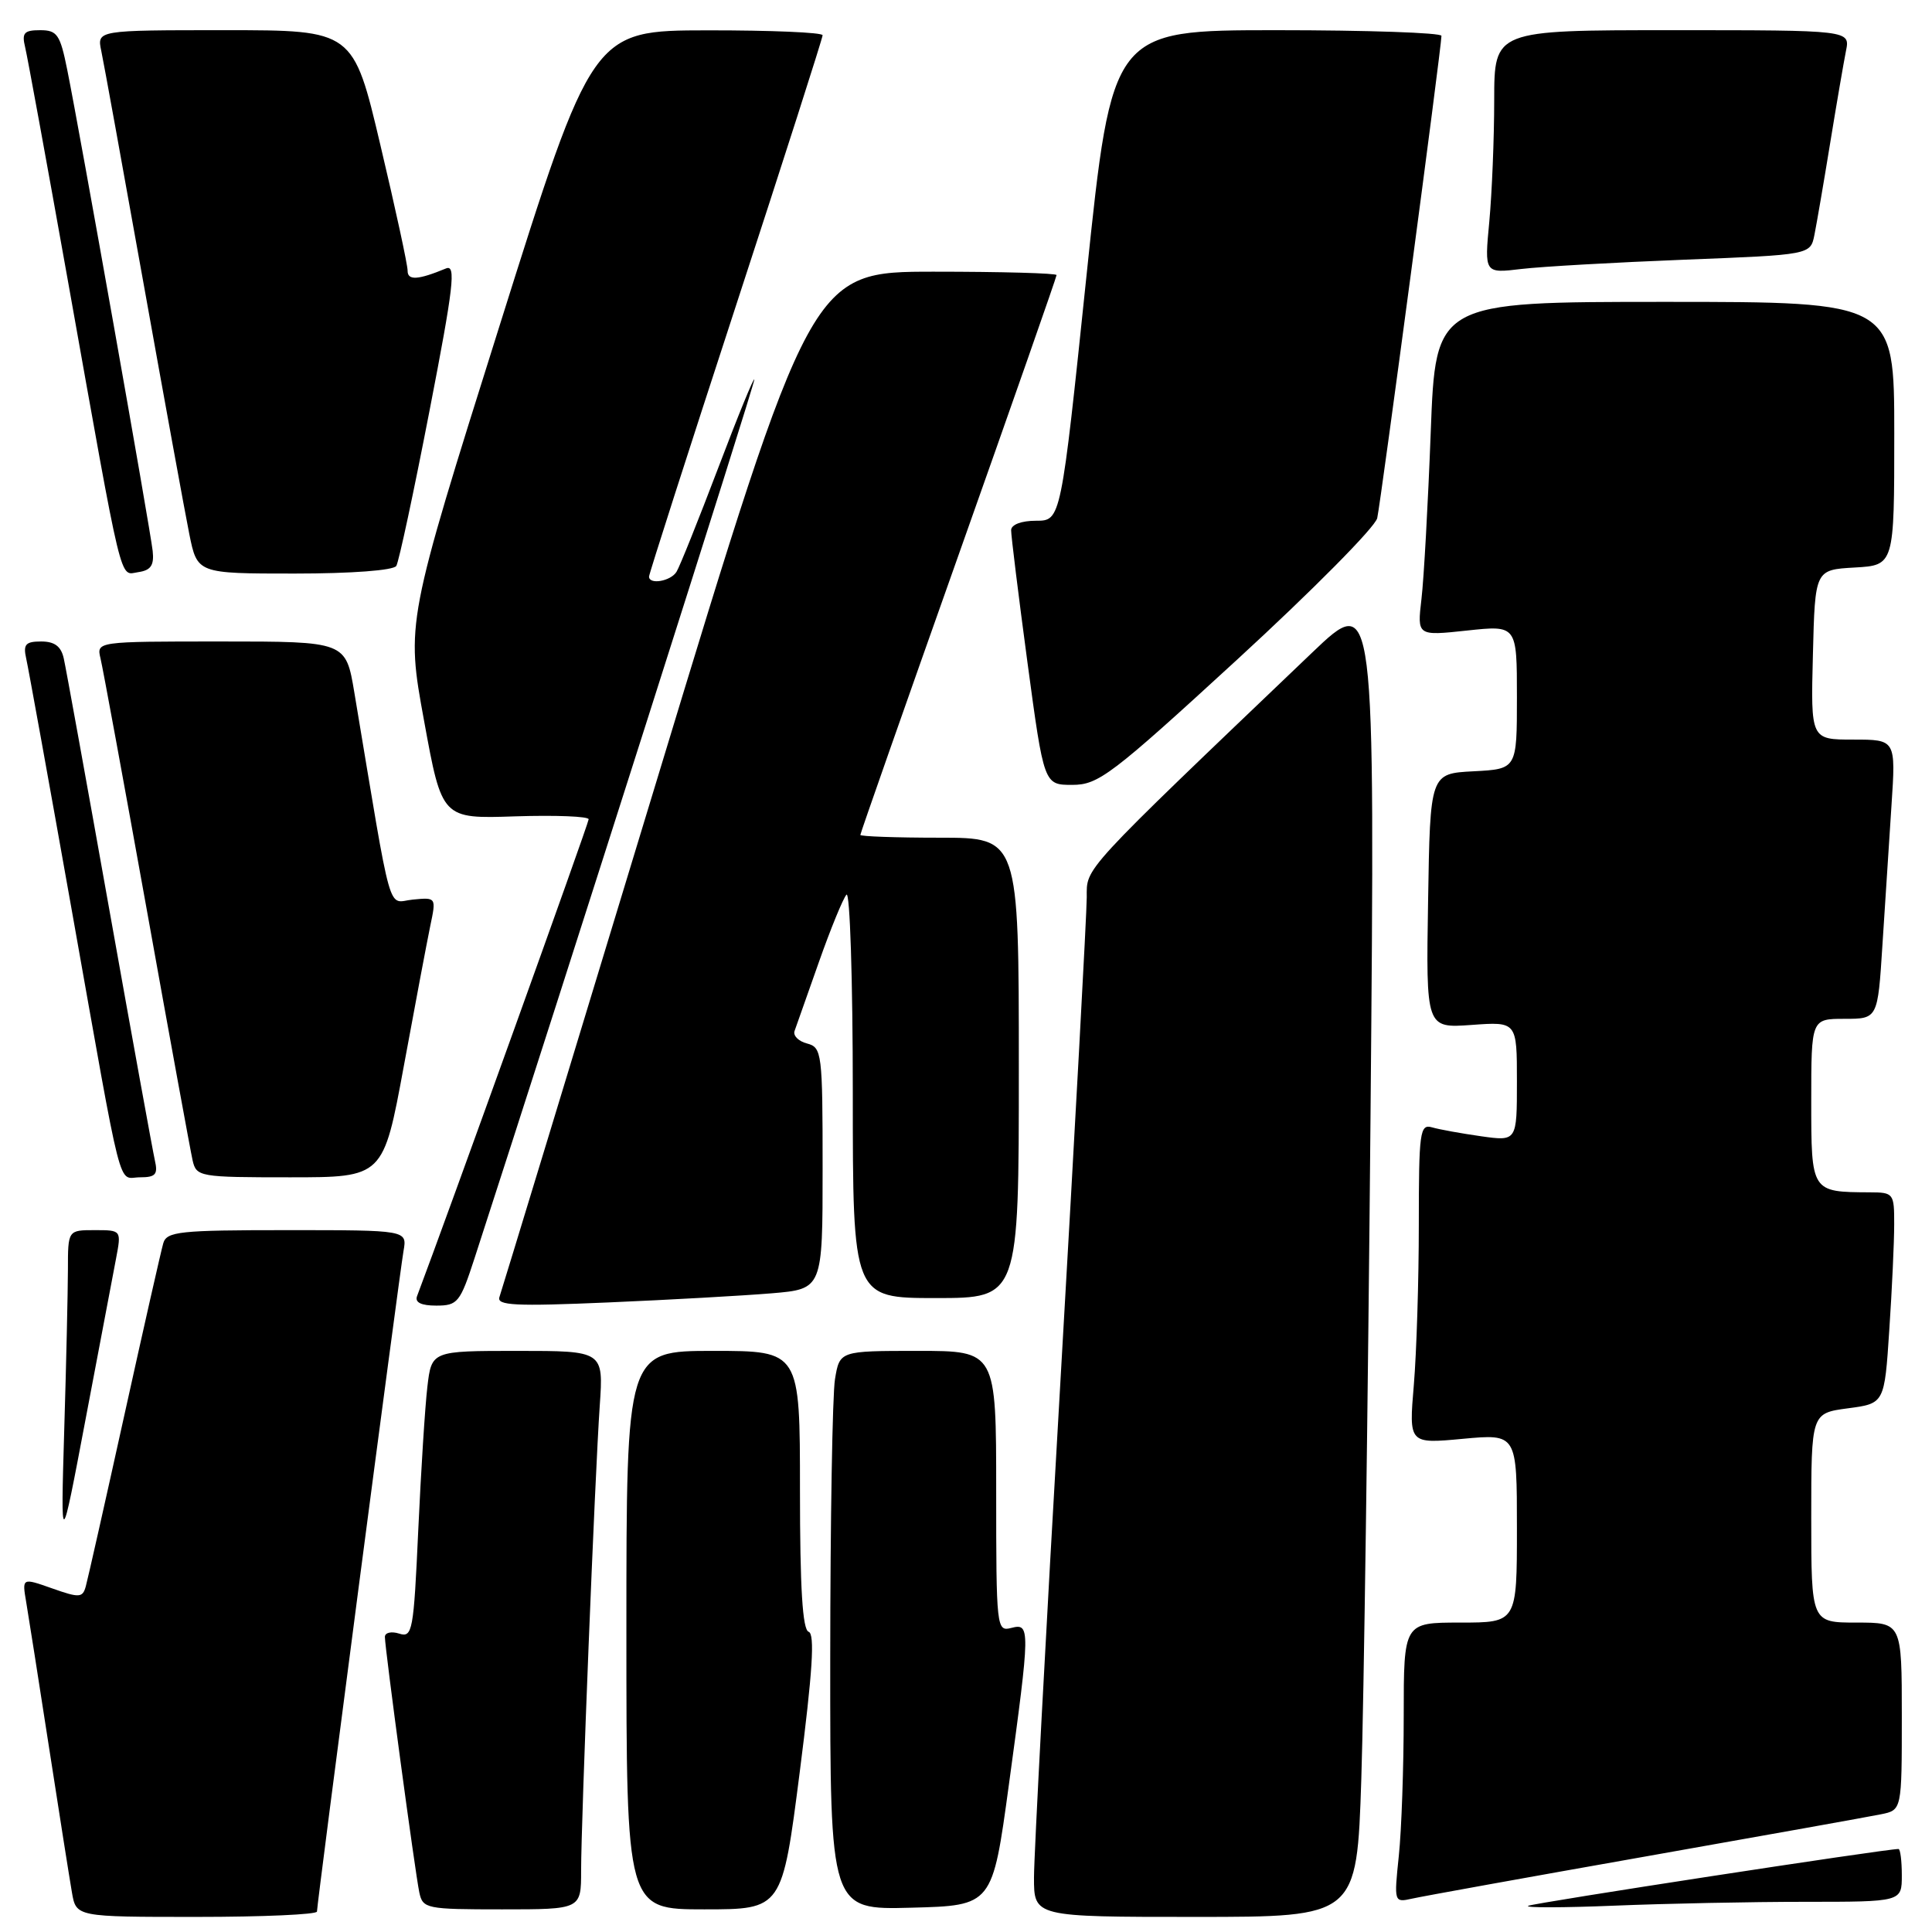 <?xml version="1.0" encoding="UTF-8" standalone="no"?>
<!DOCTYPE svg PUBLIC "-//W3C//DTD SVG 1.1//EN" "http://www.w3.org/Graphics/SVG/1.1/DTD/svg11.dtd" >
<svg xmlns="http://www.w3.org/2000/svg" xmlns:xlink="http://www.w3.org/1999/xlink" version="1.1" viewBox="0 0 256 256">
 <g >
 <path fill="currentColor"
d=" M 42.00 253.29 C 42.00 252.22 52.91 168.94 53.47 165.75 C 53.95 163.00 53.95 163.00 38.04 163.00 C 23.75 163.00 22.08 163.18 21.63 164.75 C 21.35 165.71 19.03 175.95 16.48 187.50 C 13.93 199.05 11.63 209.26 11.37 210.19 C 10.95 211.72 10.53 211.75 6.91 210.47 C 2.92 209.06 2.92 209.06 3.47 212.28 C 3.77 214.05 5.13 222.70 6.49 231.50 C 7.85 240.30 9.22 248.96 9.53 250.75 C 10.09 254.00 10.09 254.00 26.05 254.00 C 34.82 254.00 42.00 253.68 42.00 253.29 Z  M 180.38 235.75 C 180.71 225.71 181.26 186.23 181.60 148.00 C 182.21 78.50 182.21 78.50 173.84 86.50 C 143.04 115.92 144.00 114.88 144.00 118.89 C 144.00 120.95 142.43 149.83 140.51 183.06 C 138.58 216.30 137.01 245.86 137.01 248.75 C 137.00 254.00 137.00 254.00 158.39 254.00 C 179.78 254.00 179.78 254.00 180.38 235.75 Z  M 77.00 247.89 C 77.00 241.17 78.83 195.52 79.47 186.25 C 79.97 179.00 79.97 179.00 68.58 179.00 C 57.19 179.00 57.19 179.00 56.63 183.75 C 56.32 186.36 55.78 194.93 55.42 202.78 C 54.81 216.17 54.65 217.03 52.89 216.46 C 51.85 216.13 51.00 216.33 51.00 216.90 C 51.00 218.41 55.00 248.10 55.56 250.75 C 56.02 252.91 56.46 253.00 66.52 253.00 C 77.00 253.00 77.00 253.00 77.00 247.89 Z  M 105.97 234.80 C 107.67 221.51 107.99 216.50 107.15 216.22 C 106.34 215.95 106.00 210.42 106.00 197.42 C 106.00 179.00 106.00 179.00 94.50 179.00 C 83.00 179.00 83.00 179.00 83.00 216.00 C 83.00 253.00 83.00 253.00 93.32 253.00 C 103.64 253.00 103.64 253.00 105.97 234.80 Z  M 133.68 236.50 C 136.52 215.70 136.53 215.05 134.00 215.71 C 132.05 216.22 132.00 215.74 132.00 197.62 C 132.00 179.00 132.00 179.00 121.63 179.00 C 111.26 179.00 111.26 179.00 110.64 182.75 C 110.30 184.81 110.02 201.48 110.01 219.78 C 110.00 253.07 110.00 253.07 120.75 252.78 C 131.50 252.50 131.50 252.50 133.68 236.50 Z  M 239.16 252.00 C 252.00 252.00 252.00 252.00 252.00 248.50 C 252.00 246.57 251.80 245.00 251.56 245.00 C 249.83 245.00 203.29 252.14 202.50 252.53 C 201.95 252.80 207.08 252.79 213.91 252.51 C 220.73 252.23 232.09 252.00 239.16 252.00 Z  M 218.00 246.00 C 233.68 243.23 247.74 240.71 249.25 240.40 C 252.00 239.84 252.00 239.84 252.00 227.42 C 252.00 215.00 252.00 215.00 246.00 215.00 C 240.00 215.00 240.00 215.00 240.00 201.13 C 240.00 187.26 240.00 187.26 244.85 186.61 C 249.70 185.97 249.70 185.97 250.34 176.24 C 250.70 170.88 250.99 164.59 250.99 162.25 C 251.00 158.12 250.91 158.00 247.75 157.99 C 239.98 157.95 240.00 157.98 240.00 145.88 C 240.00 135.00 240.00 135.00 244.41 135.00 C 248.81 135.00 248.81 135.00 249.43 125.25 C 249.77 119.89 250.31 111.56 250.63 106.75 C 251.21 98.00 251.21 98.00 245.57 98.00 C 239.93 98.00 239.93 98.00 240.22 86.75 C 240.50 75.50 240.50 75.50 245.75 75.20 C 251.00 74.90 251.00 74.90 251.00 57.45 C 251.00 40.00 251.00 40.00 220.61 40.00 C 190.23 40.00 190.23 40.00 189.58 57.25 C 189.22 66.74 188.67 76.70 188.35 79.38 C 187.78 84.26 187.78 84.26 194.39 83.55 C 201.00 82.84 201.00 82.84 201.00 92.37 C 201.00 101.90 201.00 101.90 195.25 102.20 C 189.50 102.50 189.50 102.50 189.23 119.37 C 188.95 136.24 188.95 136.24 194.98 135.81 C 201.00 135.37 201.00 135.37 201.00 143.30 C 201.00 151.23 201.00 151.23 196.25 150.56 C 193.64 150.19 190.71 149.66 189.75 149.38 C 188.14 148.91 188.00 149.98 188.00 162.28 C 188.00 169.66 187.70 179.21 187.34 183.51 C 186.68 191.32 186.68 191.32 193.84 190.65 C 201.00 189.99 201.00 189.99 201.00 202.49 C 201.00 215.00 201.00 215.00 193.50 215.00 C 186.00 215.00 186.00 215.00 186.00 227.35 C 186.00 234.15 185.71 242.50 185.35 245.91 C 184.71 252.07 184.72 252.11 187.10 251.58 C 188.42 251.28 202.32 248.77 218.00 246.00 Z  M 15.38 166.75 C 16.09 163.00 16.09 163.00 12.55 163.00 C 9.00 163.00 9.00 163.00 9.00 168.25 C 8.99 171.14 8.78 180.70 8.51 189.50 C 8.04 205.50 8.04 205.50 11.35 188.00 C 13.18 178.38 14.99 168.81 15.38 166.75 Z  M 62.87 166.75 C 74.87 129.78 99.99 50.92 99.95 50.30 C 99.93 49.86 97.77 55.13 95.16 62.02 C 92.54 68.91 90.06 75.10 89.64 75.77 C 88.87 77.02 86.00 77.51 86.00 76.40 C 86.00 76.06 91.17 59.94 97.50 40.56 C 103.83 21.19 109.00 5.04 109.00 4.67 C 109.00 4.30 102.14 4.01 93.75 4.02 C 78.50 4.04 78.50 4.04 66.16 43.27 C 53.81 82.50 53.81 82.50 56.19 95.50 C 58.56 108.50 58.56 108.50 68.28 108.17 C 73.63 108.00 78.00 108.17 78.00 108.56 C 78.00 109.09 59.17 161.41 55.26 171.75 C 54.95 172.58 55.81 173.00 57.81 173.00 C 60.64 173.00 60.97 172.59 62.87 166.75 Z  M 102.25 171.37 C 109.00 170.80 109.00 170.80 109.00 154.80 C 109.00 139.51 108.91 138.79 106.94 138.27 C 105.81 137.98 105.07 137.23 105.28 136.62 C 105.50 136.00 106.95 131.90 108.50 127.50 C 110.05 123.10 111.70 119.07 112.16 118.55 C 112.62 118.03 113.00 129.84 113.00 144.80 C 113.00 172.00 113.00 172.00 124.00 172.00 C 135.00 172.00 135.00 172.00 135.00 141.50 C 135.00 111.00 135.00 111.00 124.50 111.00 C 118.72 111.00 114.00 110.83 114.00 110.63 C 114.00 110.42 119.85 93.75 127.00 73.58 C 134.15 53.40 140.00 36.70 140.00 36.45 C 140.00 36.20 132.69 36.00 123.75 36.00 C 107.49 36.00 107.49 36.00 87.07 103.25 C 75.84 140.24 66.44 171.11 66.18 171.86 C 65.78 172.99 68.26 173.11 80.60 172.58 C 88.80 172.23 98.54 171.68 102.25 171.37 Z  M 20.52 153.75 C 20.24 152.51 17.52 137.55 14.48 120.50 C 11.44 103.45 8.73 88.49 8.45 87.25 C 8.10 85.65 7.24 85.00 5.46 85.00 C 3.39 85.00 3.05 85.38 3.47 87.25 C 3.75 88.49 6.46 103.45 9.49 120.50 C 16.42 159.45 15.54 156.00 18.54 156.00 C 20.62 156.00 20.95 155.62 20.52 153.75 Z  M 53.51 141.25 C 55.00 133.14 56.58 124.79 57.01 122.70 C 57.81 118.90 57.81 118.90 54.70 119.20 C 51.26 119.53 52.09 122.49 46.95 91.75 C 45.82 85.00 45.82 85.00 29.30 85.00 C 12.78 85.00 12.78 85.00 13.32 87.25 C 13.62 88.49 16.37 103.45 19.44 120.50 C 22.50 137.55 25.24 152.51 25.52 153.75 C 26.02 155.93 26.40 156.00 38.42 156.00 C 50.79 156.00 50.79 156.00 53.51 141.25 Z  M 163.93 87.40 C 173.87 78.27 182.23 69.84 182.49 68.65 C 182.97 66.50 191.01 6.17 191.00 4.75 C 191.00 4.34 181.18 4.00 169.18 4.00 C 147.36 4.00 147.36 4.00 143.97 36.50 C 140.58 69.00 140.58 69.00 137.29 69.00 C 135.34 69.00 133.99 69.51 133.98 70.25 C 133.97 70.94 134.94 78.81 136.14 87.75 C 138.33 104.00 138.33 104.00 142.08 104.00 C 145.55 104.00 147.25 102.71 163.93 87.40 Z  M 20.23 73.00 C 19.93 70.20 10.56 17.41 8.91 9.25 C 7.97 4.57 7.58 4.00 5.32 4.00 C 3.19 4.00 2.87 4.36 3.33 6.25 C 3.63 7.49 6.16 21.32 8.96 37.00 C 16.40 78.69 15.79 76.17 18.33 75.81 C 19.99 75.57 20.44 74.90 20.23 73.00 Z  M 52.51 74.99 C 52.85 74.44 54.83 65.19 56.91 54.44 C 60.11 37.95 60.45 35.01 59.10 35.57 C 55.38 37.11 54.00 37.19 54.01 35.87 C 54.02 35.11 52.40 27.64 50.41 19.25 C 46.81 4.00 46.81 4.00 29.82 4.00 C 12.84 4.00 12.84 4.00 13.42 6.75 C 13.74 8.26 16.25 22.10 19.01 37.50 C 21.77 52.90 24.50 67.86 25.08 70.75 C 26.14 76.00 26.14 76.00 39.01 76.00 C 46.58 76.00 52.14 75.58 52.51 74.99 Z  M 223.20 34.41 C 239.89 33.76 239.89 33.76 240.42 31.13 C 240.71 29.68 241.65 24.23 242.50 19.00 C 243.35 13.78 244.30 8.26 244.60 6.75 C 245.16 4.00 245.16 4.00 221.58 4.00 C 198.00 4.00 198.00 4.00 197.99 13.25 C 197.99 18.34 197.69 25.59 197.34 29.37 C 196.69 36.23 196.69 36.23 201.59 35.64 C 204.29 35.32 214.01 34.77 223.20 34.41 Z "/>
</g>
</svg>